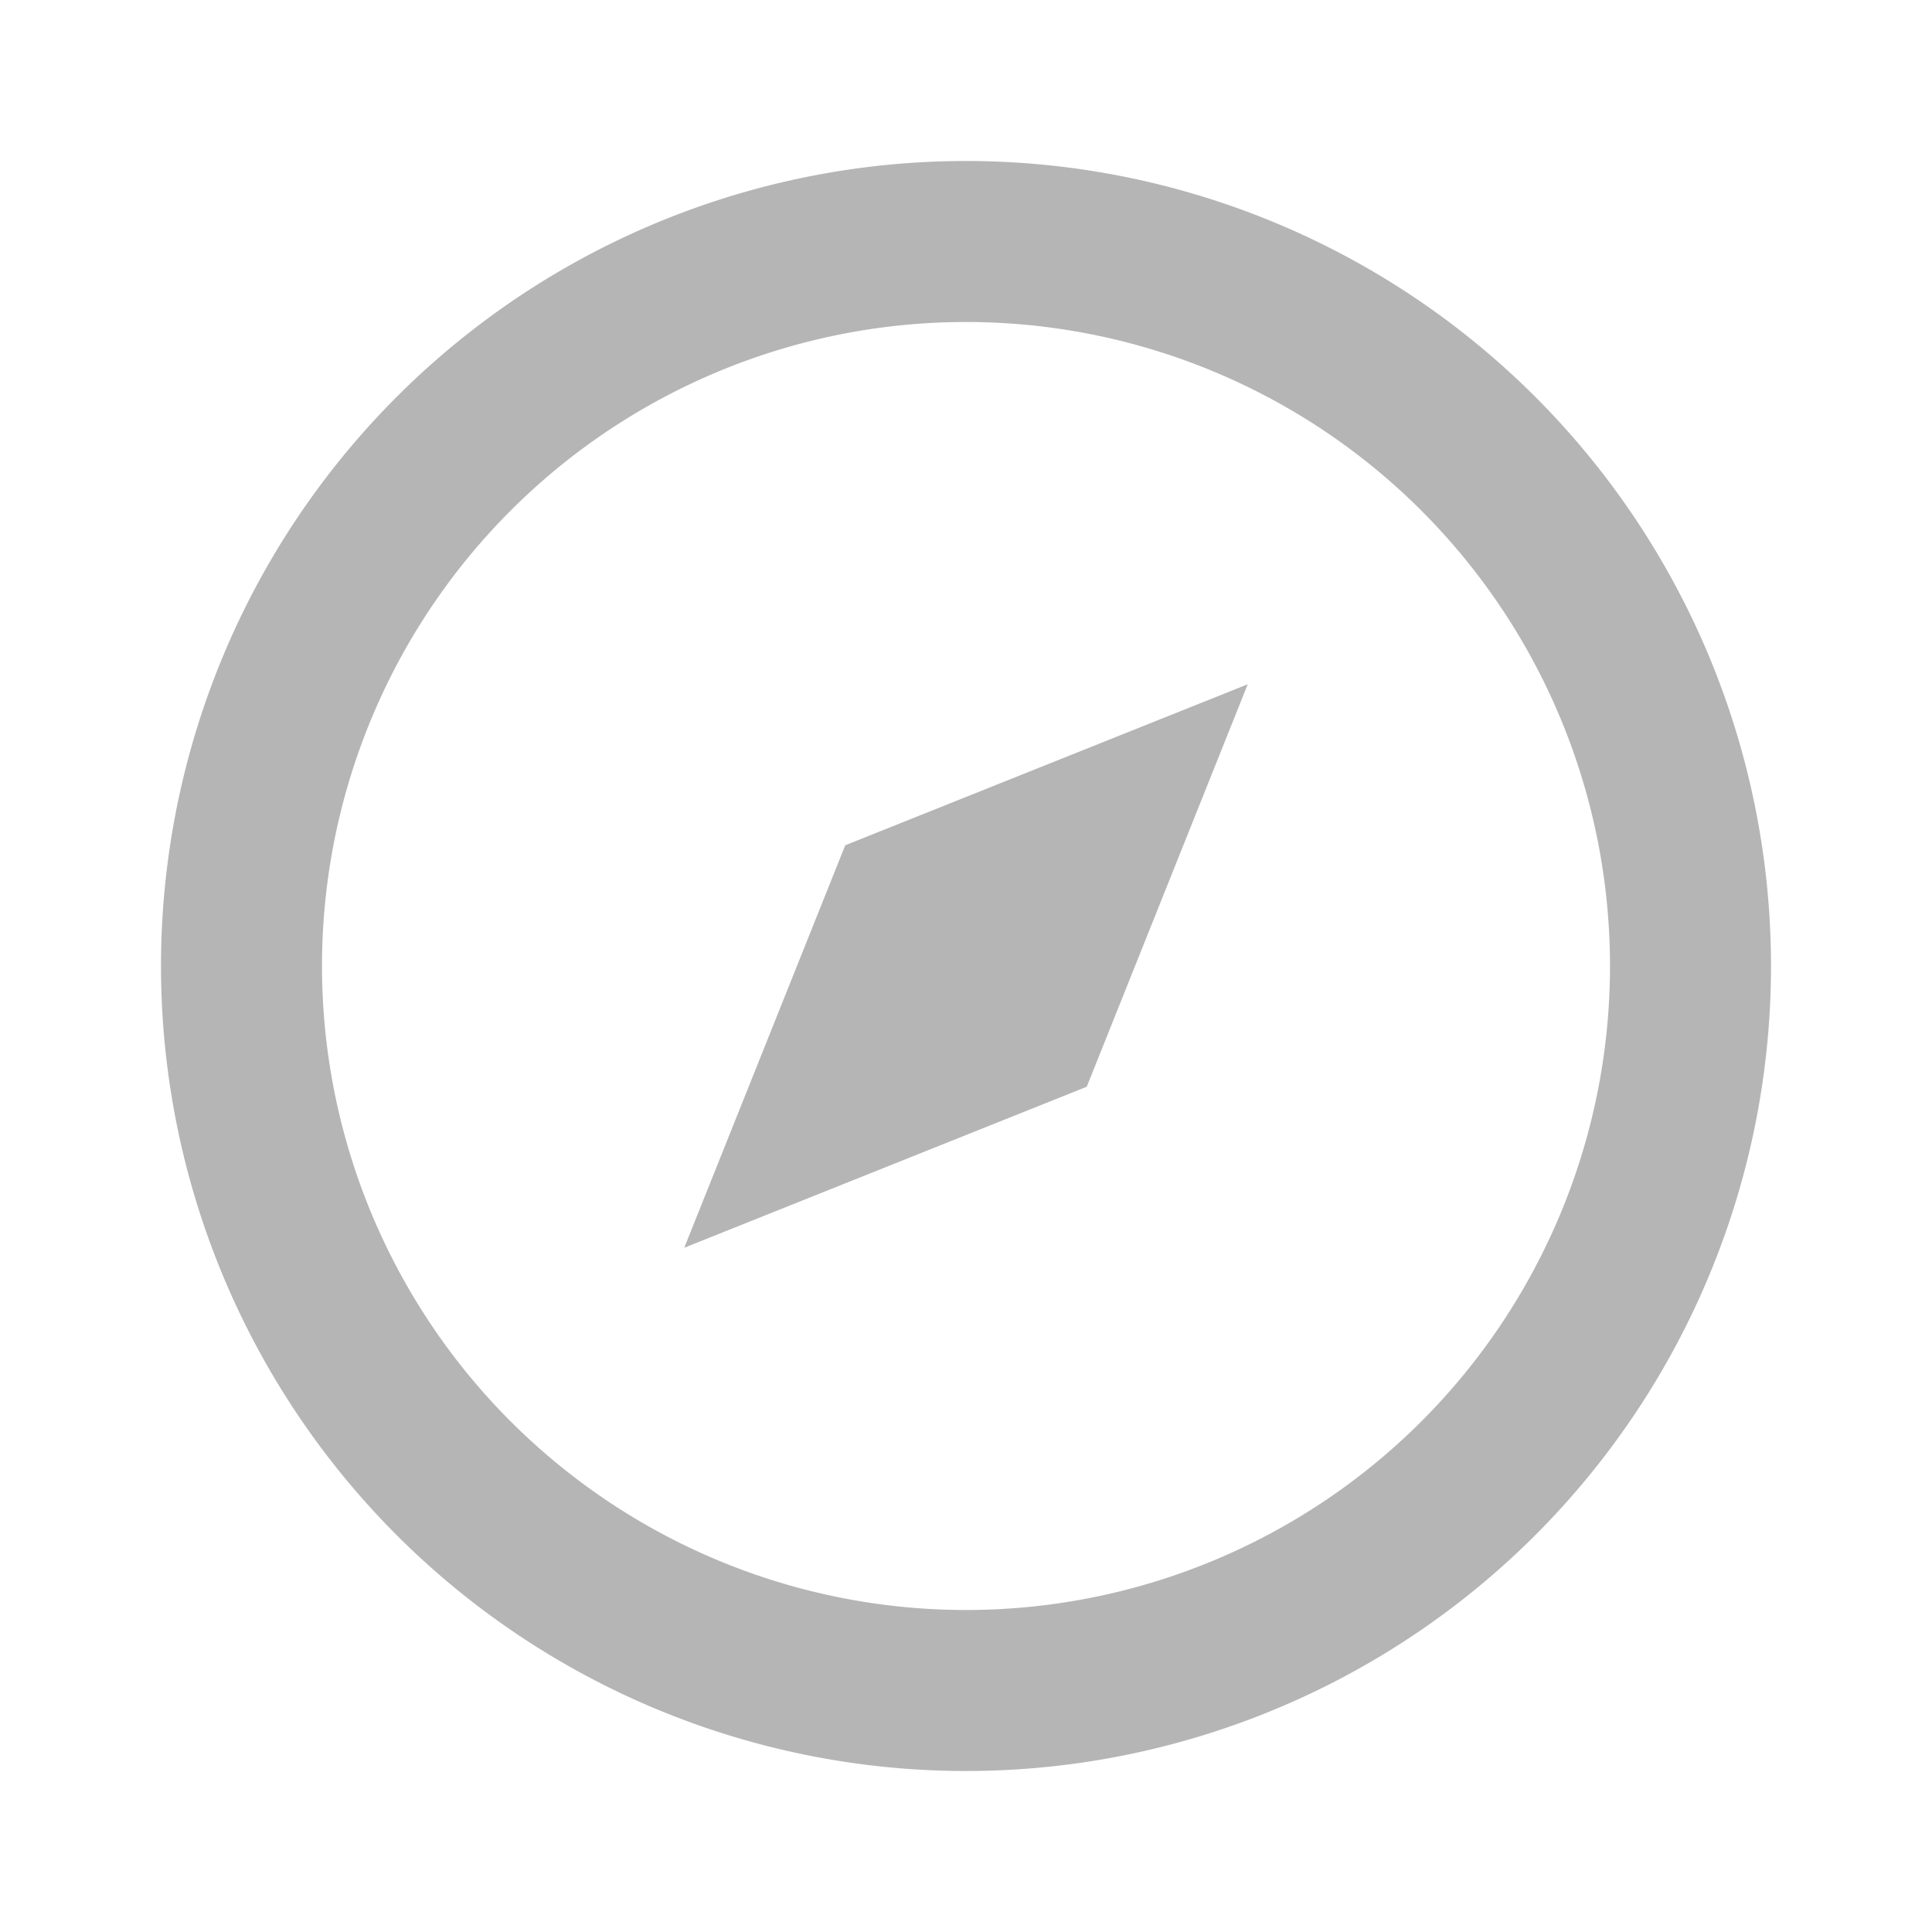 <svg xmlns="http://www.w3.org/2000/svg" width="30" height="30" viewBox="0 0 30 30"><defs><style>.a{fill:none;}.b{fill:#b5b5b5;}</style></defs><path class="a" d="M0,0H30V30H0Z"/><path class="b" d="M14.5,27A12.5,12.5,0,1,1,27,14.5,12.5,12.5,0,0,1,14.5,27Zm0-2.5a10,10,0,1,0-10-10A10,10,0,0,0,14.5,24.5Zm4.375-14.375-2.5,6.25-6.25,2.5,2.5-6.25Z" transform="translate(0.5 0.5)"/></svg>